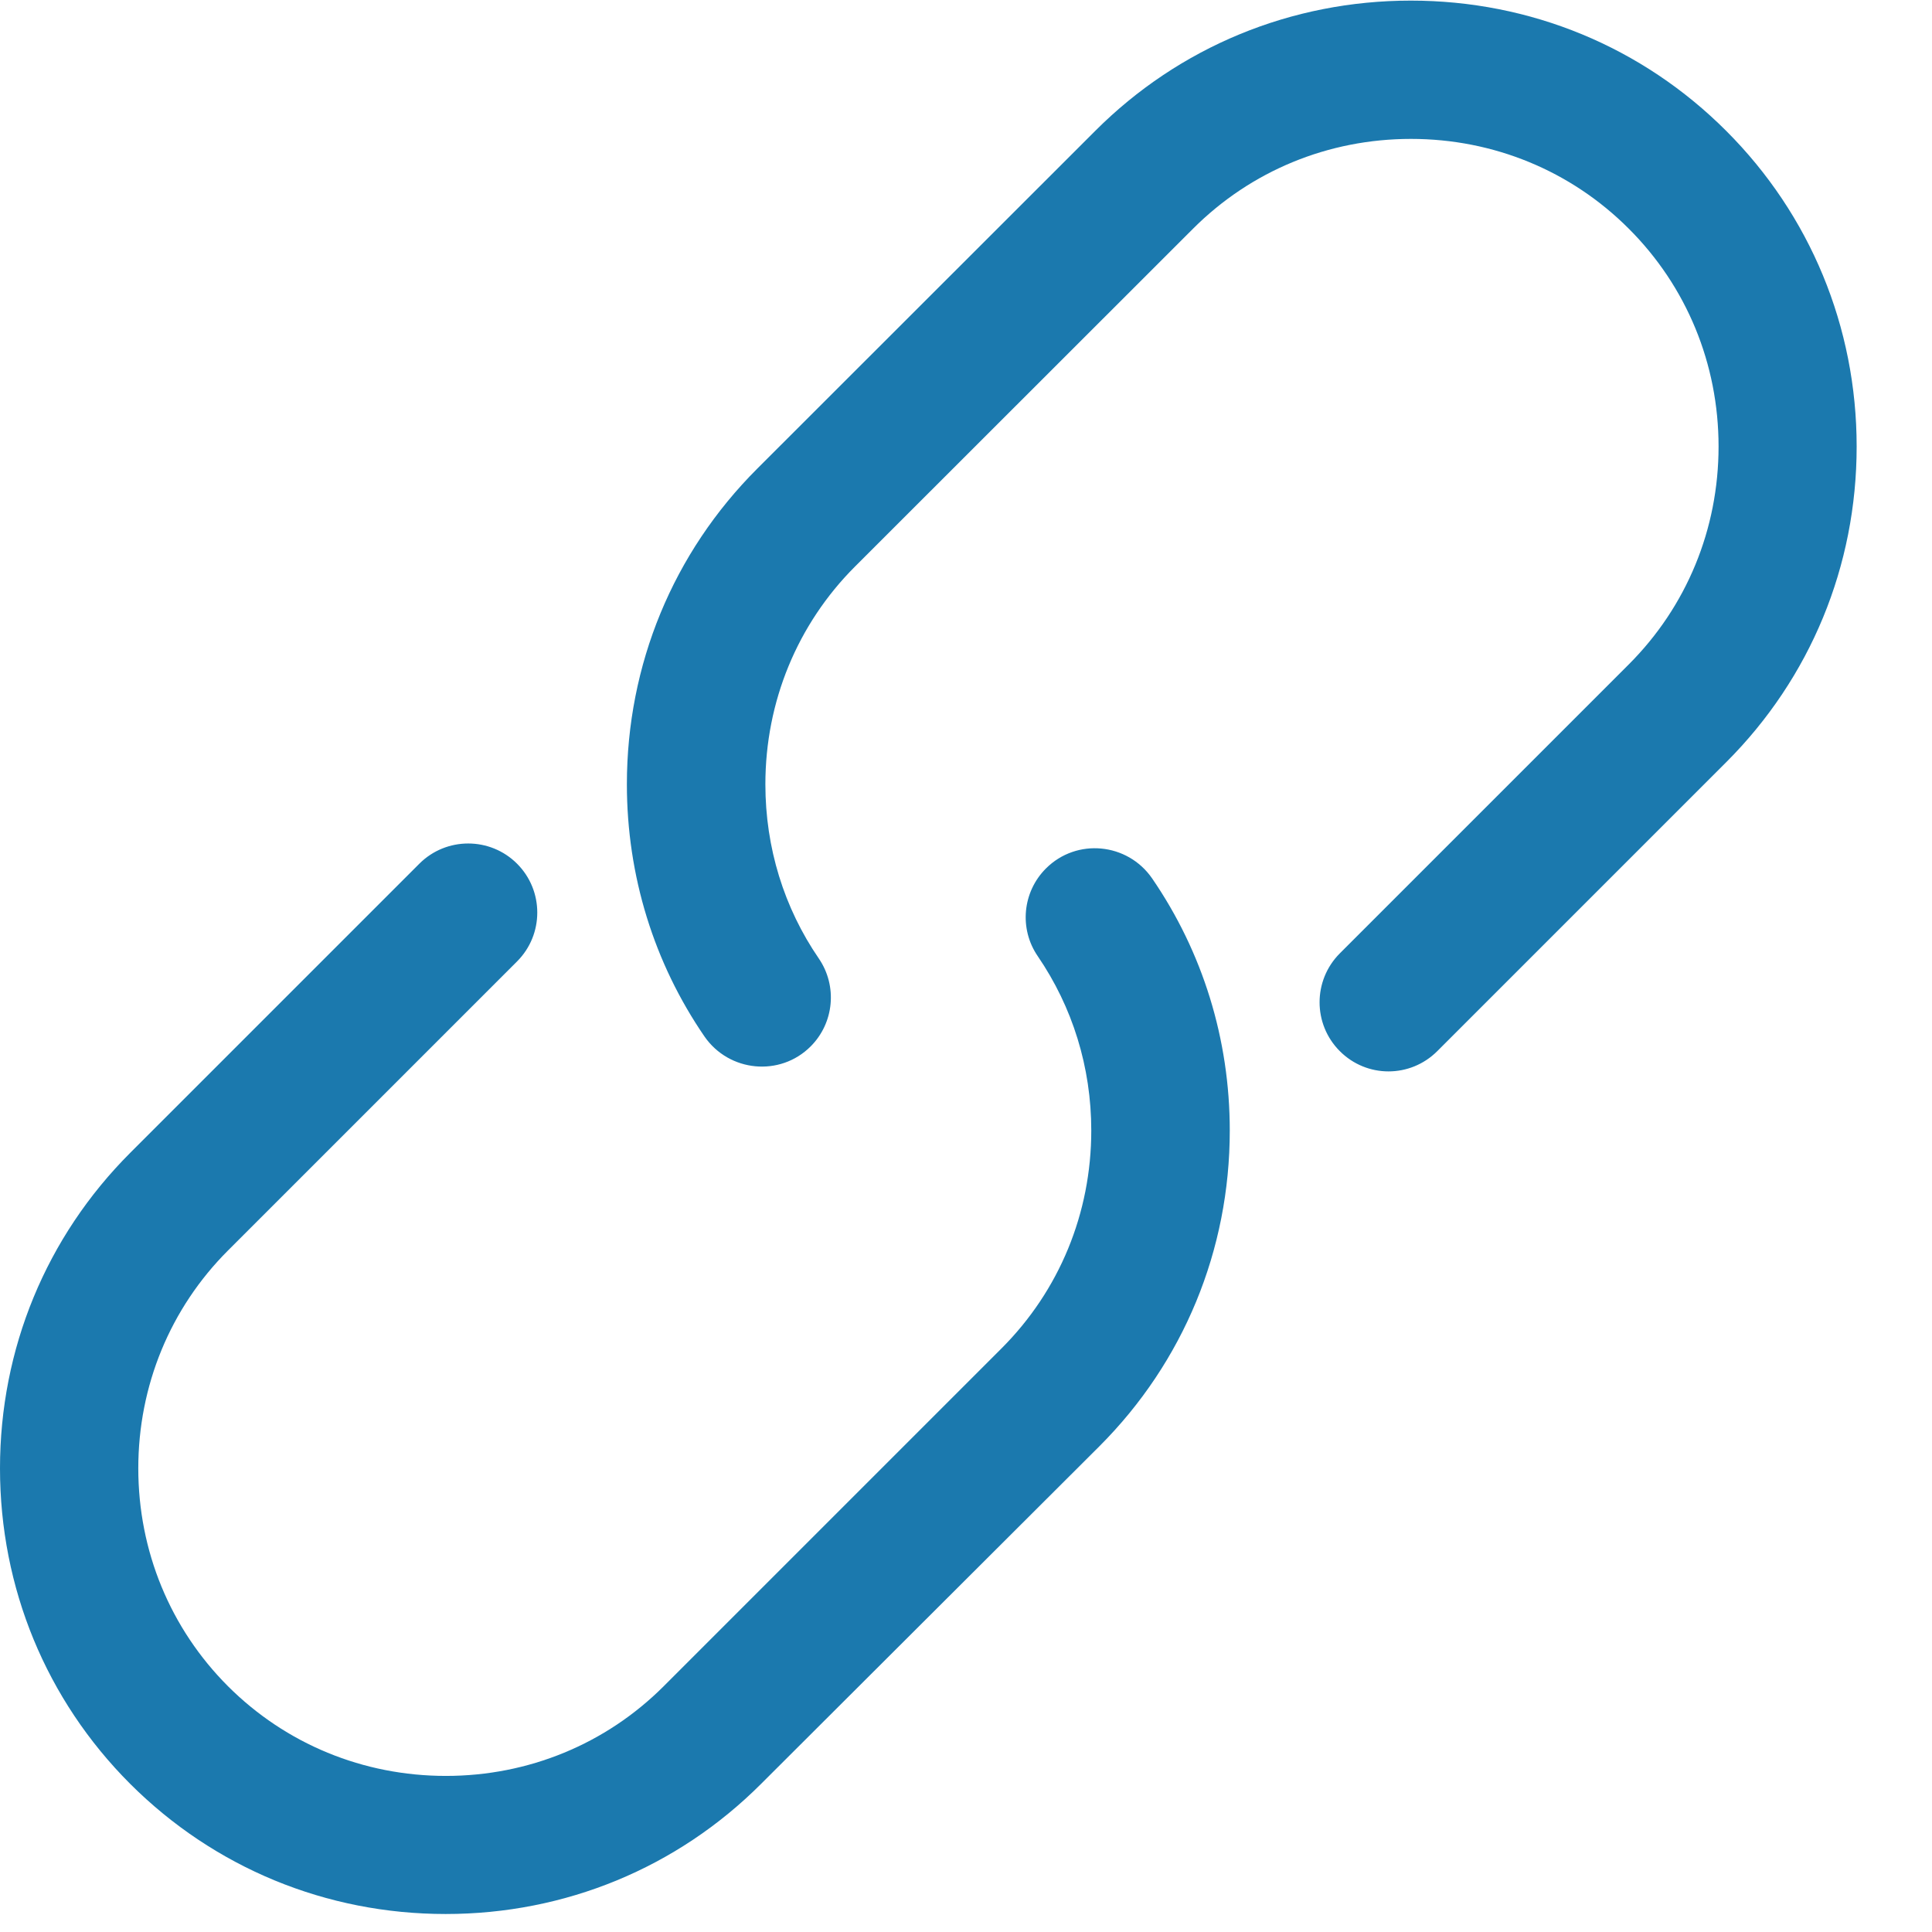 <svg width="19px" height="19px" viewBox="0 0 19 19" version="1.1" xmlns="http://www.w3.org/2000/svg" xmlns:xlink="http://www.w3.org/1999/xlink">
    <!-- Generator: Sketch 43.1 (39012) - http://www.bohemiancoding.com/sketch -->
    <desc>Created with Sketch.</desc>
    <defs></defs>
    <g id="Page-1" stroke="none" stroke-width="1" fill="none" fill-rule="evenodd">
        <g id="Desktop-Copy-6" transform="translate(-571, -979)" fill-rule="nonzero" fill="#1B79AE">
            <g id="link-(2)" transform="translate(571, 979)">
                <path d="M4.383,18.823 C3.208,18.823 2.107,18.369 1.279,17.542 C0.454,16.716 0,15.615 0,14.44 C0,13.265 0.454,12.164 1.281,11.337 L4.124,8.494 C4.389,8.229 4.82,8.229 5.085,8.494 L5.085,8.494 C5.35,8.759 5.35,9.19 5.085,9.455 L2.242,12.298 C1.674,12.866 1.36,13.628 1.36,14.44 C1.36,15.253 1.674,16.014 2.242,16.583 C2.811,17.151 3.572,17.465 4.385,17.465 C5.197,17.465 5.959,17.151 6.527,16.583 L9.849,13.261 C10.418,12.692 10.732,11.931 10.732,11.118 C10.732,10.494 10.547,9.903 10.206,9.404 C10.021,9.135 10.055,8.772 10.286,8.541 L10.286,8.541 C10.588,8.239 11.088,8.288 11.33,8.638 C11.827,9.362 12.094,10.219 12.094,11.118 C12.094,12.293 11.64,13.394 10.813,14.222 L7.484,17.544 C6.659,18.369 5.558,18.823 4.383,18.823 Z M13.176,10.337 L13.176,10.337 C12.911,10.072 12.911,9.642 13.176,9.376 L16.018,6.534 C16.587,5.965 16.901,5.204 16.901,4.391 C16.901,3.579 16.587,2.817 16.018,2.249 C15.45,1.68 14.688,1.366 13.876,1.366 C13.063,1.366 12.302,1.68 11.733,2.249 L8.409,5.571 C7.841,6.139 7.527,6.901 7.527,7.713 C7.527,8.337 7.711,8.929 8.053,9.427 C8.237,9.697 8.203,10.06 7.972,10.291 L7.972,10.291 C7.671,10.592 7.17,10.543 6.928,10.193 C6.432,9.47 6.165,8.613 6.165,7.713 C6.165,6.538 6.619,5.437 7.446,4.61 L10.77,1.288 C11.595,0.462 12.698,0.006 13.874,0.006 C15.049,0.006 16.15,0.46 16.977,1.288 C17.802,2.113 18.259,3.216 18.259,4.391 C18.259,5.566 17.805,6.667 16.977,7.495 L14.135,10.337 C13.869,10.603 13.441,10.603 13.176,10.337 Z" id="Shape"></path>
            </g>
        </g>
    </g>
</svg>